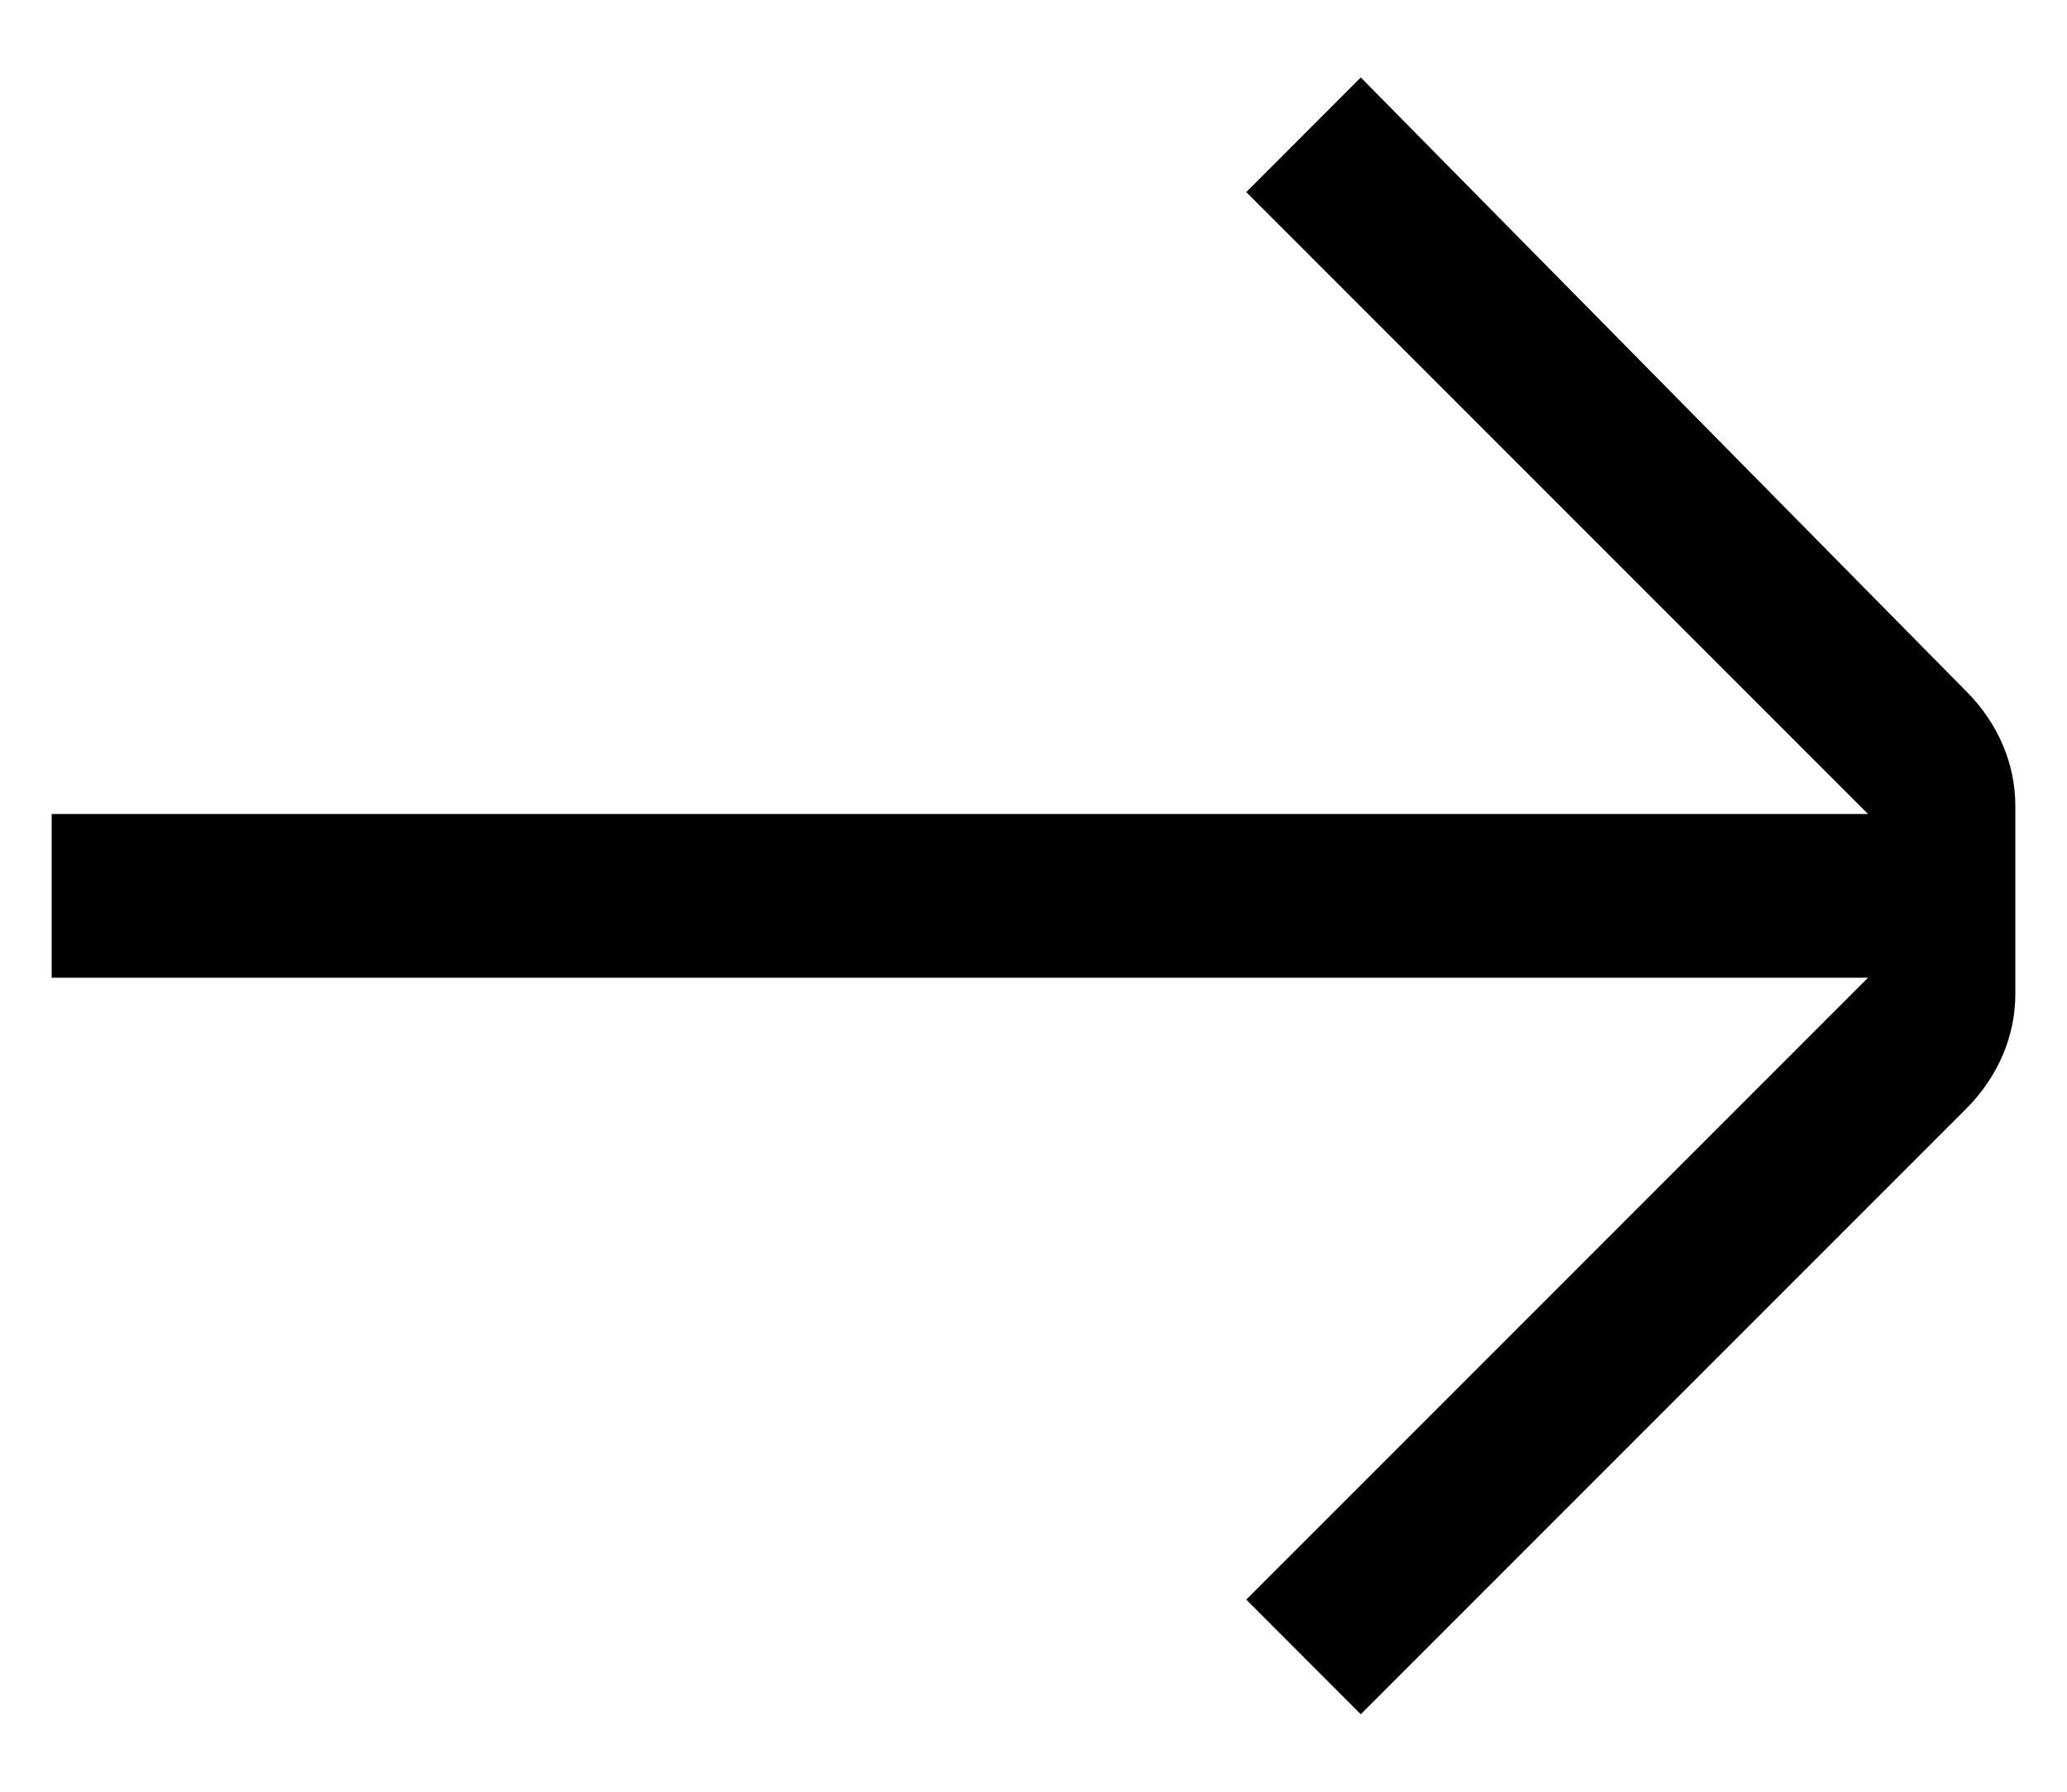 <svg width="15" height="13" viewBox="0 0 15 13" fill="none" xmlns="http://www.w3.org/2000/svg">
<path d="M9.044 1.394L13.556 5.906H0.375V7.094H13.556L9.044 11.606L9.875 12.438L14.269 8.044C14.506 7.806 14.625 7.509 14.625 7.213V5.847C14.625 5.55 14.506 5.253 14.269 5.016L9.875 0.562L9.044 1.394Z" fill="black"/>
</svg>
